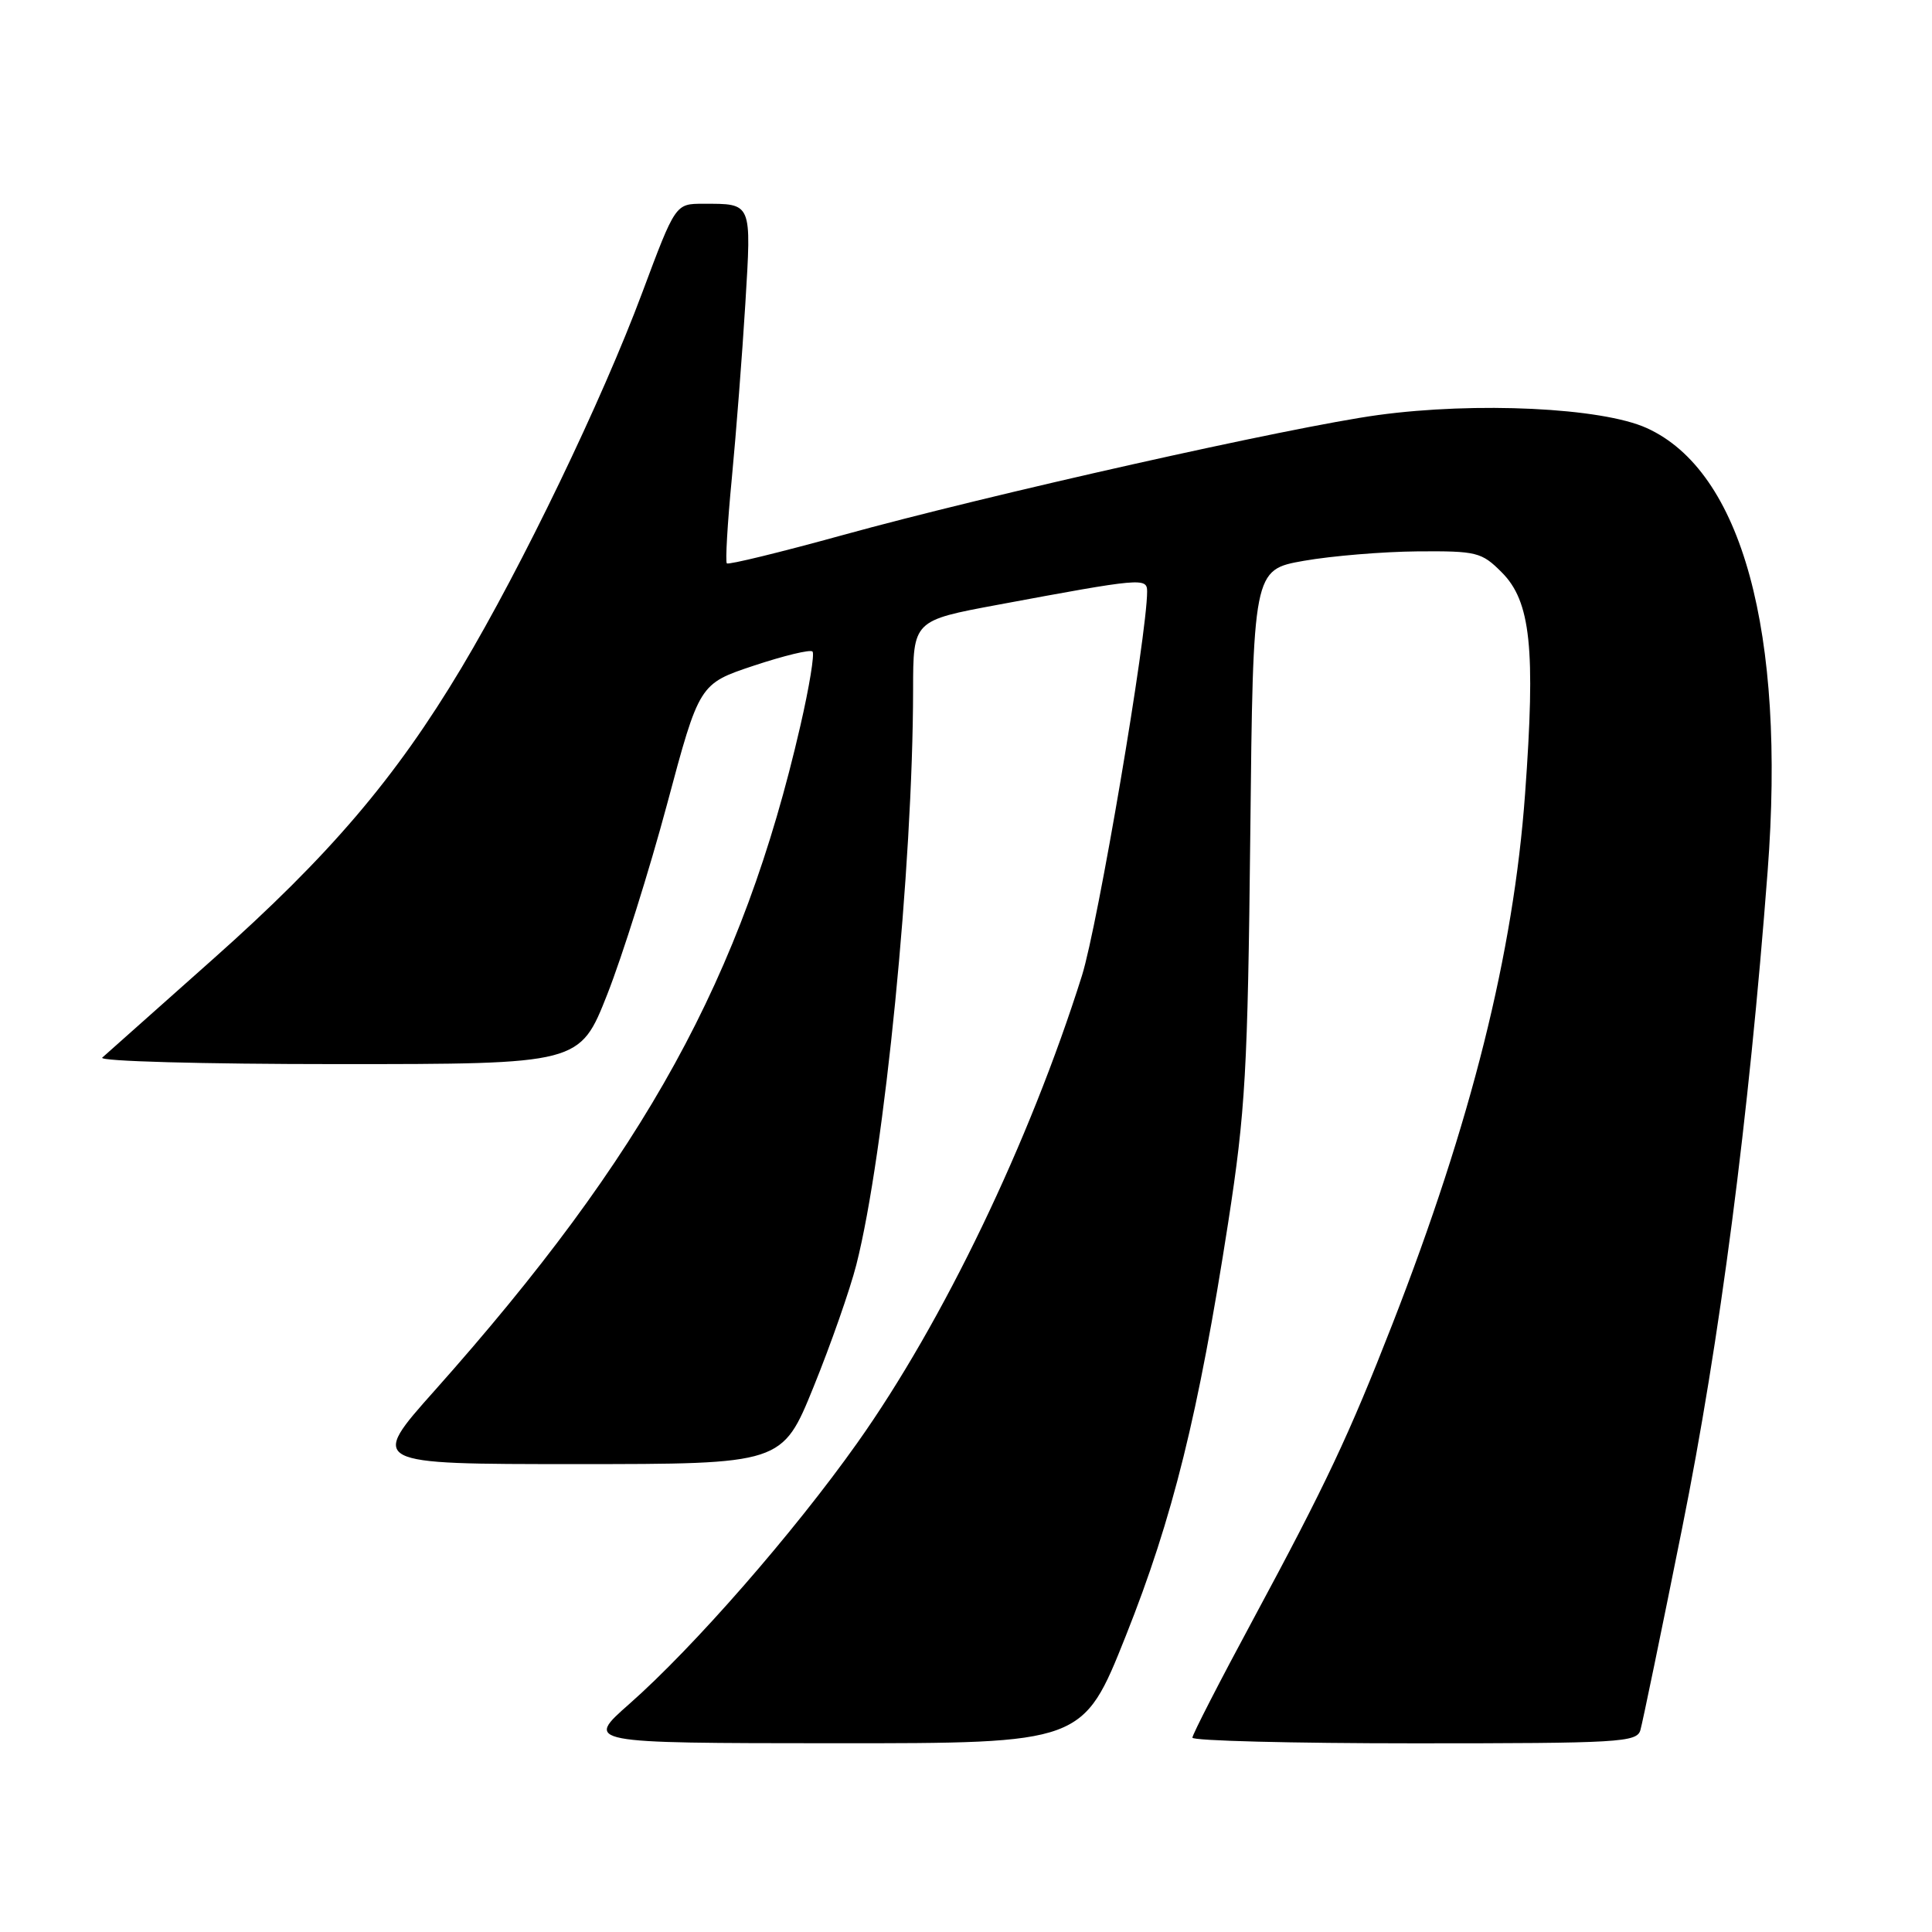 <?xml version="1.0" encoding="UTF-8" standalone="no"?>
<!DOCTYPE svg PUBLIC "-//W3C//DTD SVG 1.1//EN" "http://www.w3.org/Graphics/SVG/1.1/DTD/svg11.dtd" >
<svg xmlns="http://www.w3.org/2000/svg" xmlns:xlink="http://www.w3.org/1999/xlink" version="1.1" viewBox="0 0 256 256">
 <g >
 <path fill="currentColor"
d=" M 149.18 216.75 C 155.41 201.10 158.79 187.45 162.74 162.00 C 165.03 147.18 165.33 141.93 165.67 110.50 C 166.04 75.50 166.04 75.50 172.77 74.31 C 176.47 73.66 183.25 73.10 187.83 73.06 C 195.67 73.00 196.32 73.16 198.98 75.83 C 202.83 79.67 203.49 85.91 202.08 105.20 C 200.55 126.29 194.95 148.67 184.49 175.48 C 178.75 190.18 175.67 196.71 166.09 214.50 C 161.64 222.75 158.00 229.84 158.00 230.25 C 158.00 230.66 171.24 231.00 187.43 231.00 C 214.61 231.00 216.90 230.87 217.36 229.25 C 217.64 228.29 220.13 216.25 222.89 202.50 C 227.89 177.64 231.73 148.18 234.22 115.45 C 236.64 83.76 230.82 62.42 218.18 56.71 C 212.24 54.02 195.61 53.22 182.57 55.00 C 171.08 56.57 131.10 65.53 111.60 70.92 C 103.41 73.18 96.53 74.86 96.31 74.65 C 96.10 74.43 96.39 69.36 96.97 63.38 C 97.54 57.40 98.35 46.99 98.76 40.26 C 99.58 26.73 99.69 27.00 93.17 27.00 C 89.50 27.00 89.50 27.00 85.11 38.75 C 79.76 53.09 69.18 75.04 61.14 88.50 C 52.39 103.13 43.66 113.37 28.22 127.09 C 20.68 133.80 14.07 139.67 13.55 140.14 C 13.02 140.62 26.85 141.00 44.71 141.00 C 76.82 141.00 76.82 141.00 80.47 131.75 C 82.47 126.66 86.04 115.33 88.39 106.56 C 92.66 90.61 92.66 90.61 99.89 88.20 C 103.87 86.88 107.37 86.03 107.66 86.33 C 107.96 86.62 107.23 91.06 106.05 96.18 C 98.39 129.47 85.48 152.94 57.60 184.25 C 48.91 194.00 48.91 194.00 76.28 194.00 C 103.65 194.00 103.65 194.00 107.81 183.75 C 110.10 178.11 112.64 170.84 113.47 167.58 C 117.20 152.92 120.97 114.73 120.99 91.36 C 121.00 82.22 121.00 82.22 132.25 80.13 C 151.26 76.59 152.00 76.52 152.00 78.37 C 152.00 84.15 145.48 122.54 143.36 129.29 C 136.40 151.36 124.96 175.17 113.59 191.20 C 105.16 203.10 91.89 218.29 83.39 225.78 C 77.50 230.97 77.50 230.97 110.50 230.99 C 143.50 231.00 143.50 231.00 149.18 216.75 Z "/>
</g>
</svg>